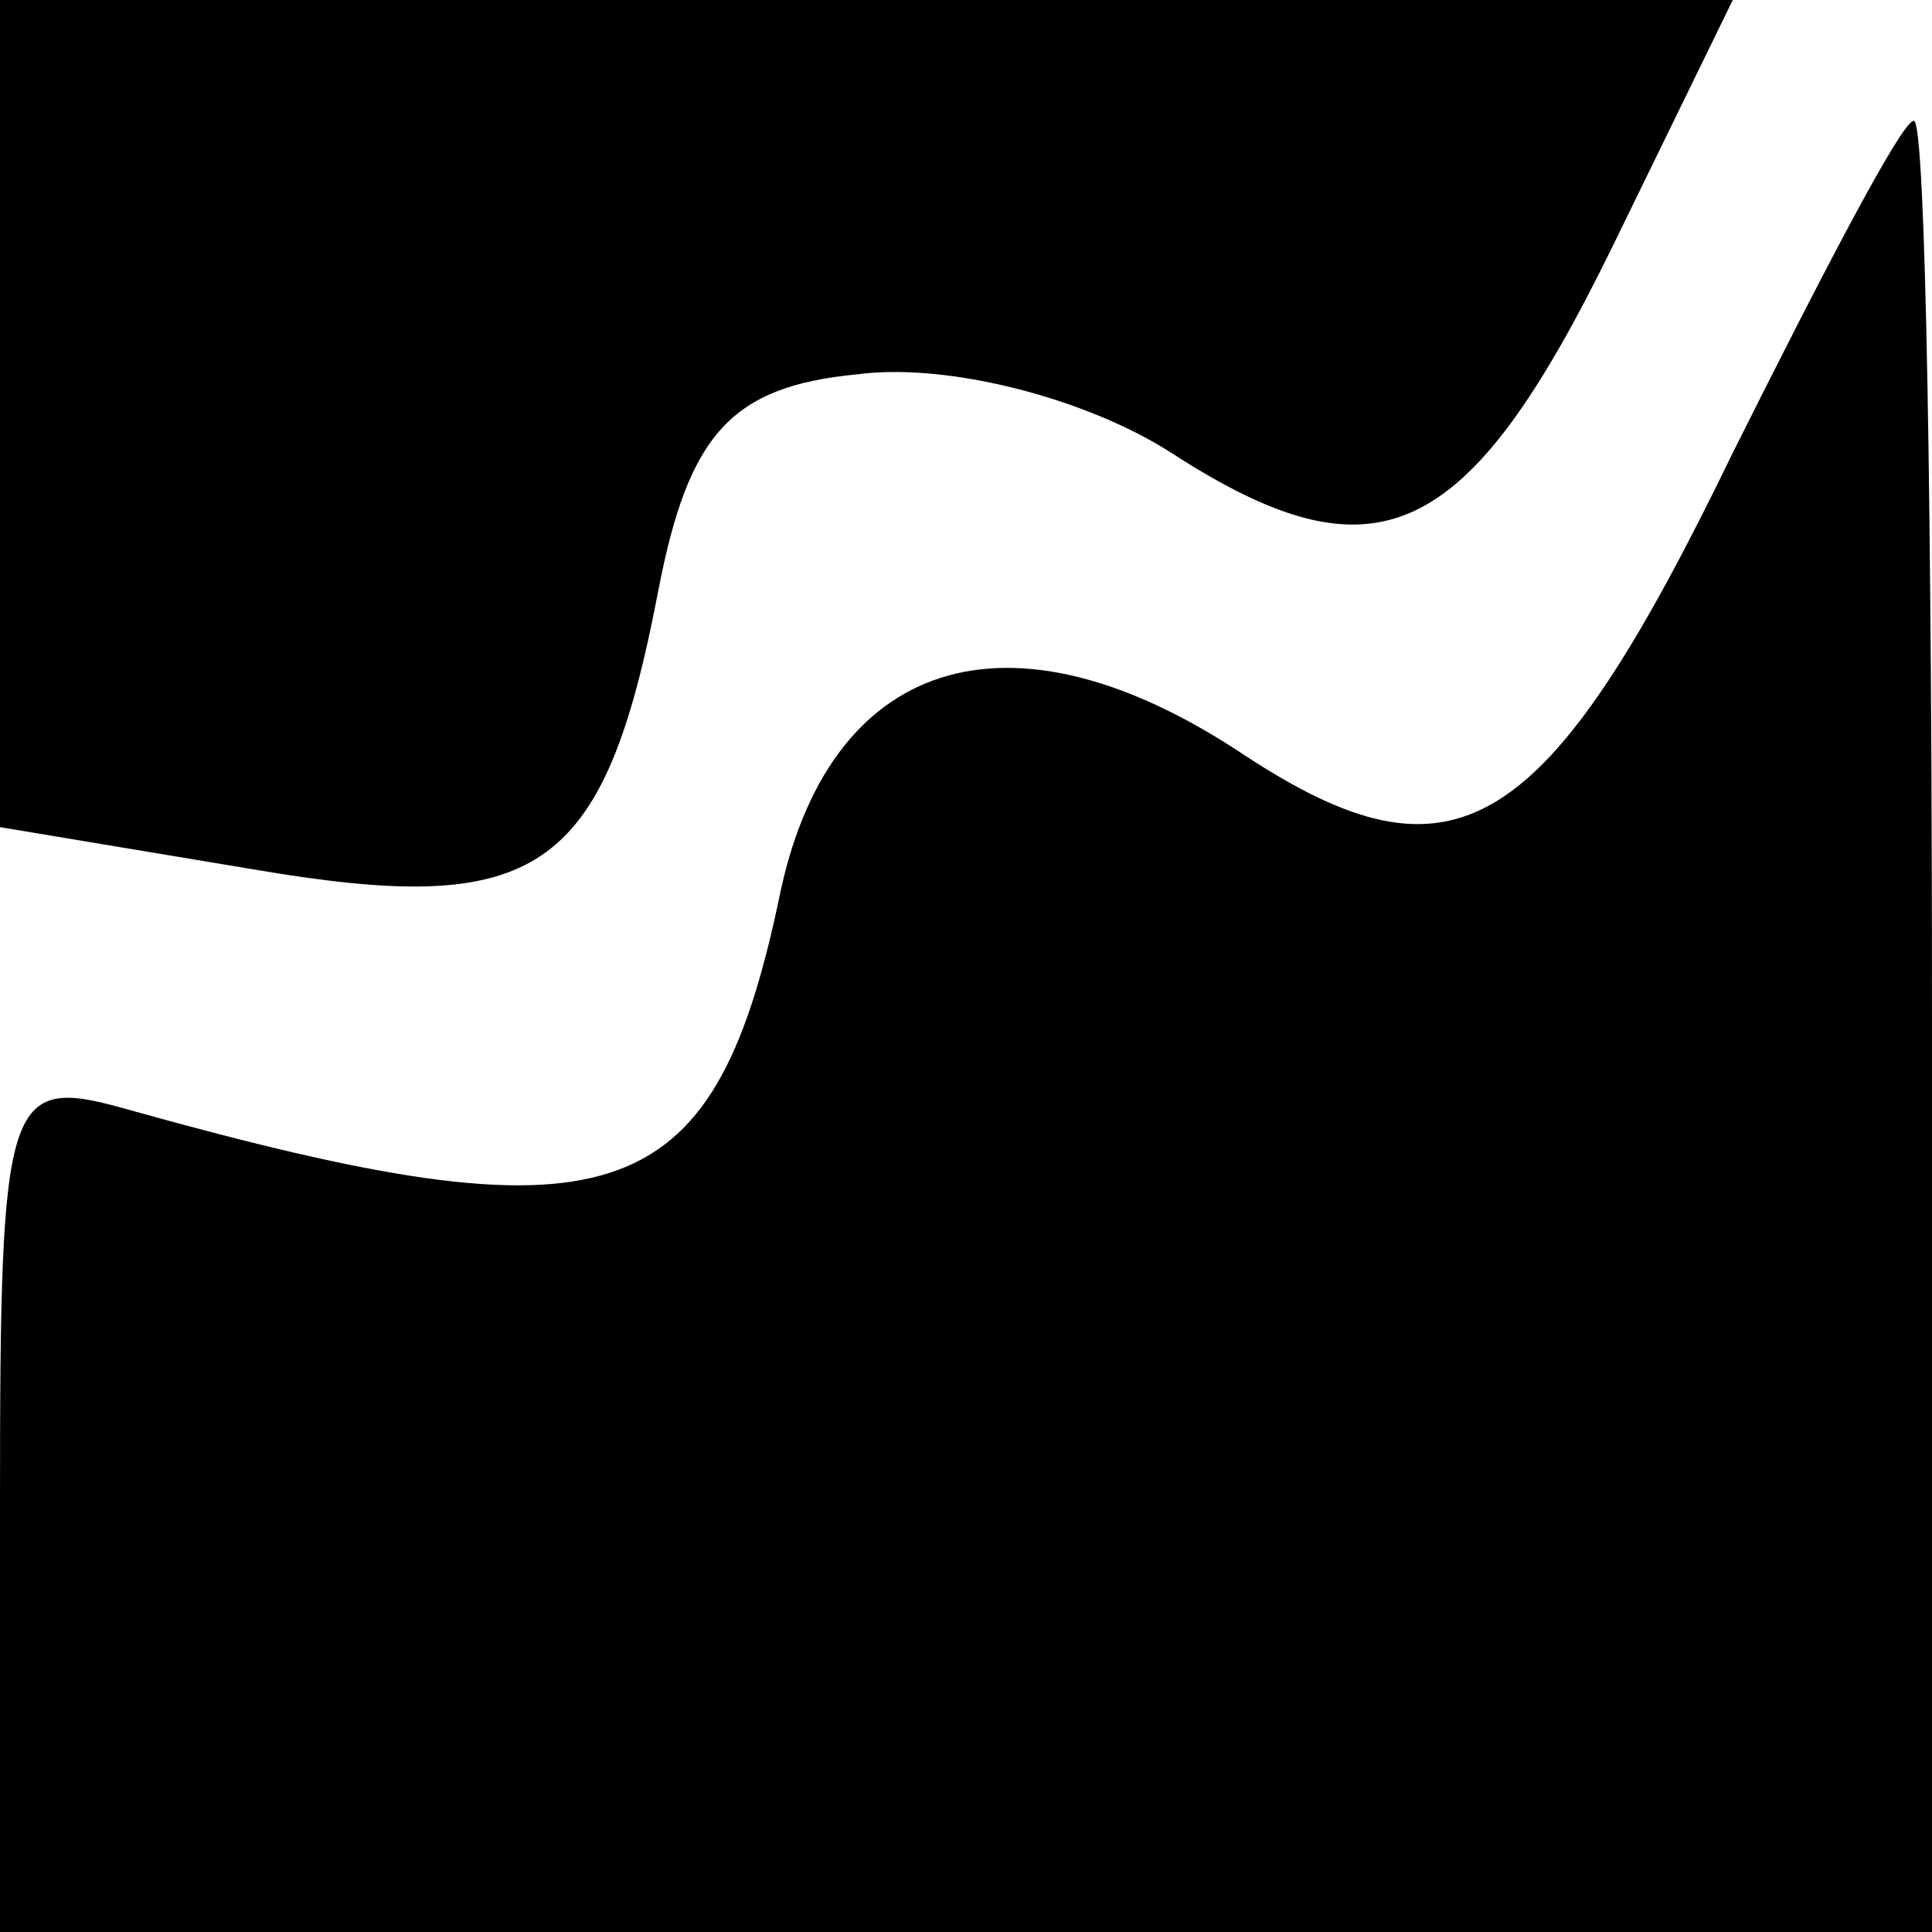 <?xml version="1.0" standalone="no"?>
<!DOCTYPE svg PUBLIC "-//W3C//DTD SVG 20010904//EN"
 "http://www.w3.org/TR/2001/REC-SVG-20010904/DTD/svg10.dtd">
<svg version="1.0" xmlns="http://www.w3.org/2000/svg"
 width="32pt" height="32pt" viewBox="0 0 32 32"
 preserveAspectRatio="xMidYMid meet">
<g transform="translate(0,32) scale(0.1,-0.1)"
fill="#000000" stroke="none">
<path fill="#000000" stroke="none" d="M0 251 l0 -68 42 -7 c47 -8 58 -1 67
46 5 26 12 34 33 36 15 2 38 -4 52 -13 34 -22 49 -15 73 34 l20 41 -143 0
-144 0 0 -69z"/>
<path fill="#000000" stroke="none" d="M287 245 c-31 -64 -46 -73 -81 -50 -39
26 -69 16 -77 -24 -11 -52 -28 -57 -107 -35 -21 6 -22 4 -22 -65 l0 -71 160 0
160 0 0 150 c0 83 -1 150 -3 150 -2 0 -15 -25 -30 -55z"/>
</g>
</svg>
